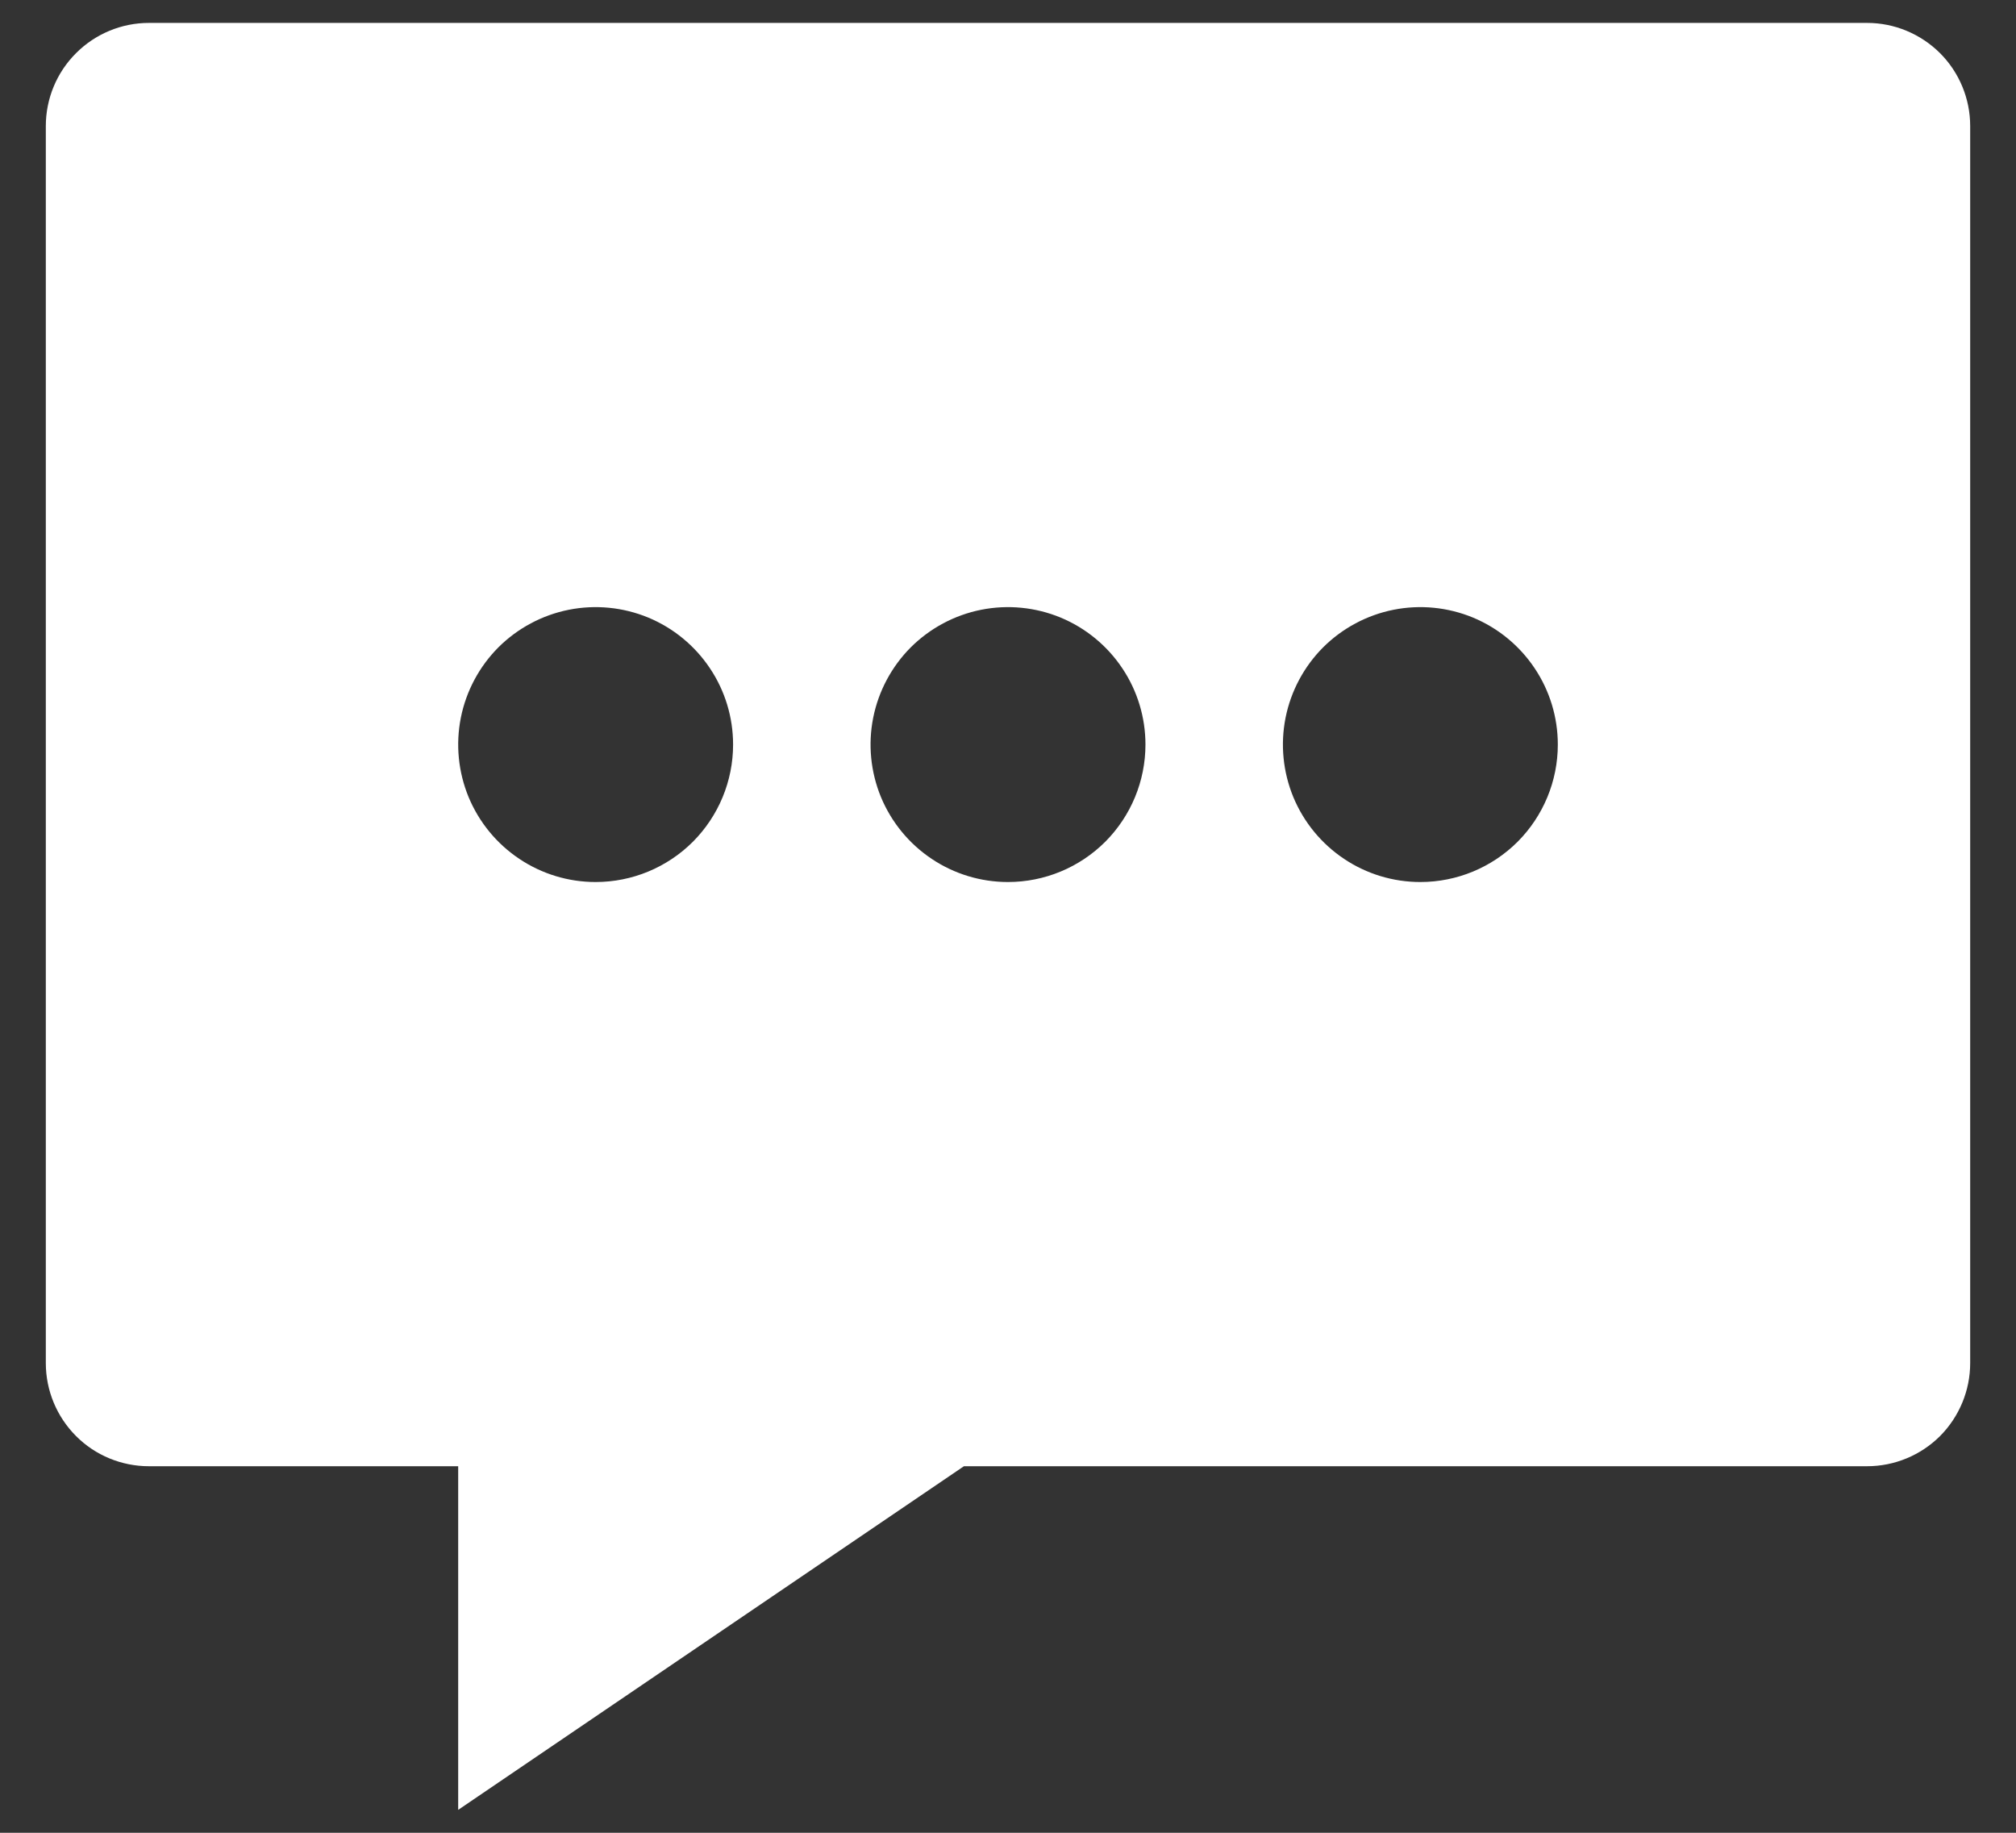 <svg width="22" height="20" viewBox="0 0 22 20" fill="none" xmlns="http://www.w3.org/2000/svg">
<rect x="0" y="0" width="22" height="20" fill="#333333" stroke="none"/>
<path d="M20.375 0.25H1.625C1.327 0.25 1.04 0.369 0.83 0.58C0.619 0.79 0.5 1.077 0.5 1.375V14.875C0.5 15.173 0.619 15.46 0.83 15.671C1.04 15.882 1.327 16 1.625 16H5V19.75L10.519 16H20.375C20.673 16 20.959 15.882 21.171 15.671C21.381 15.46 21.5 15.173 21.5 14.875V1.375C21.5 1.077 21.381 0.79 21.171 0.58C20.959 0.369 20.673 0.25 20.375 0.25ZM6.5 9.625C6.203 9.625 5.913 9.537 5.667 9.372C5.42 9.207 5.228 8.973 5.114 8.699C5.001 8.425 4.971 8.123 5.029 7.832C5.087 7.541 5.23 7.274 5.439 7.064C5.649 6.855 5.916 6.712 6.207 6.654C6.498 6.596 6.8 6.626 7.074 6.739C7.348 6.853 7.582 7.045 7.747 7.292C7.912 7.538 8 7.828 8 8.125C8 8.523 7.842 8.904 7.561 9.186C7.279 9.467 6.898 9.625 6.5 9.625ZM11 9.625C10.703 9.625 10.413 9.537 10.167 9.372C9.92 9.207 9.728 8.973 9.614 8.699C9.501 8.425 9.471 8.123 9.529 7.832C9.587 7.541 9.73 7.274 9.939 7.064C10.149 6.855 10.416 6.712 10.707 6.654C10.998 6.596 11.3 6.626 11.574 6.739C11.848 6.853 12.082 7.045 12.247 7.292C12.412 7.538 12.5 7.828 12.5 8.125C12.5 8.523 12.342 8.904 12.061 9.186C11.779 9.467 11.398 9.625 11 9.625V9.625ZM15.5 9.625C15.203 9.625 14.913 9.537 14.667 9.372C14.42 9.207 14.228 8.973 14.114 8.699C14.001 8.425 13.971 8.123 14.029 7.832C14.087 7.541 14.23 7.274 14.439 7.064C14.649 6.855 14.916 6.712 15.207 6.654C15.498 6.596 15.8 6.626 16.074 6.739C16.348 6.853 16.582 7.045 16.747 7.292C16.912 7.538 17 7.828 17 8.125C17 8.523 16.842 8.904 16.561 9.186C16.279 9.467 15.898 9.625 15.5 9.625Z" fill="white"/>
</svg>
